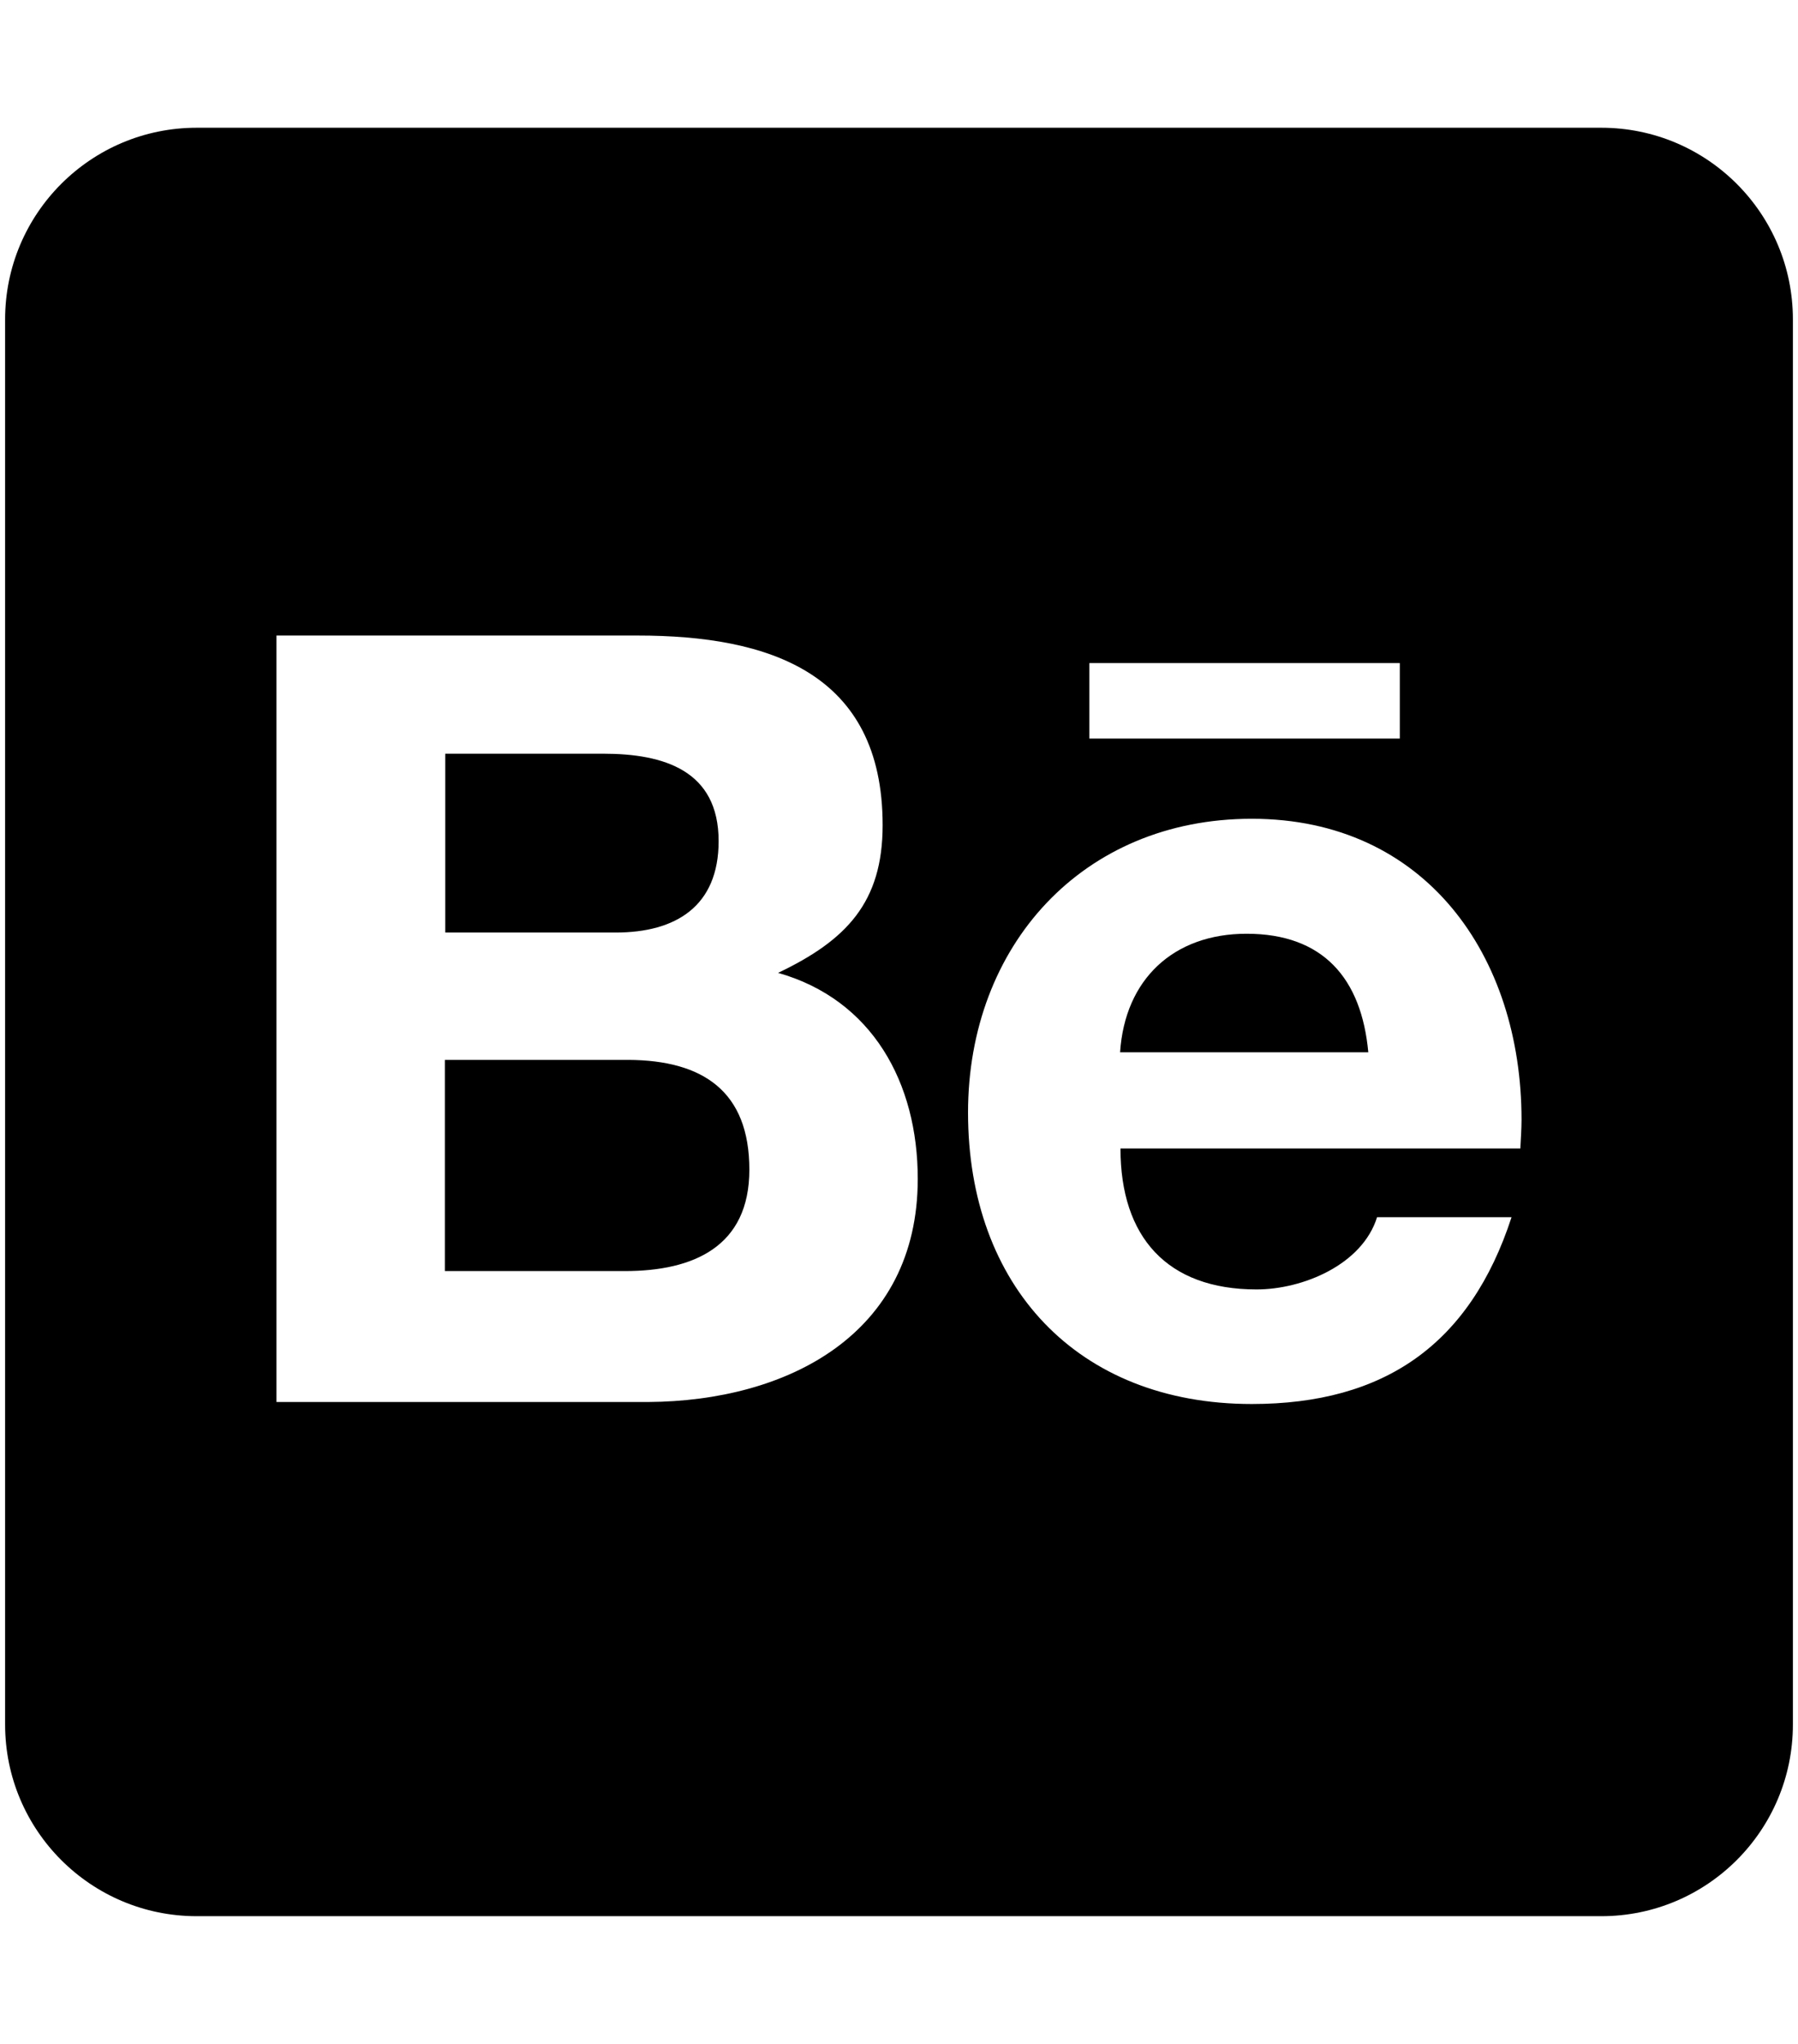 <svg xmlns="http://www.w3.org/2000/svg" width="0.88em" height="1em" viewBox="0 0 448 512"><path fill="currentColor" d="M186.5 293c0 19.3-14 25.4-31.2 25.4h-45.1v-52.9h46c18.6.1 30.3 7.8 30.3 27.5m-7.7-82.3c0-17.7-13.7-21.9-28.9-21.9h-39.6v44.8H153c15.1 0 25.8-6.6 25.8-22.9m132.3 23.2c-18.3 0-30.5 11.4-31.7 29.7h62.2c-1.7-18.5-11.3-29.7-30.5-29.7M448 80v352c0 26.5-21.5 48-48 48H48c-26.5 0-48-21.5-48-48V80c0-26.5 21.5-48 48-48h352c26.5 0 48 21.5 48 48M271.7 185h77.8v-18.9h-77.8zm-43 110.3c0-24.1-11.4-44.9-35-51.6c17.2-8.2 26.2-17.7 26.2-37c0-38.2-28.5-47.5-61.4-47.5H68v192h93.1c34.9-.2 67.6-16.9 67.6-55.9M380 280.5c0-41.1-24.1-75.4-67.6-75.4c-42.4 0-71.1 31.8-71.1 73.6c0 43.3 27.3 73 71.1 73c33.2 0 54.7-14.9 65.1-46.8h-33.7c-3.7 11.9-18.6 18.1-30.2 18.1c-22.4 0-34.1-13.1-34.1-35.3h100.2c.1-2.3.3-4.8.3-7.2"/></svg>